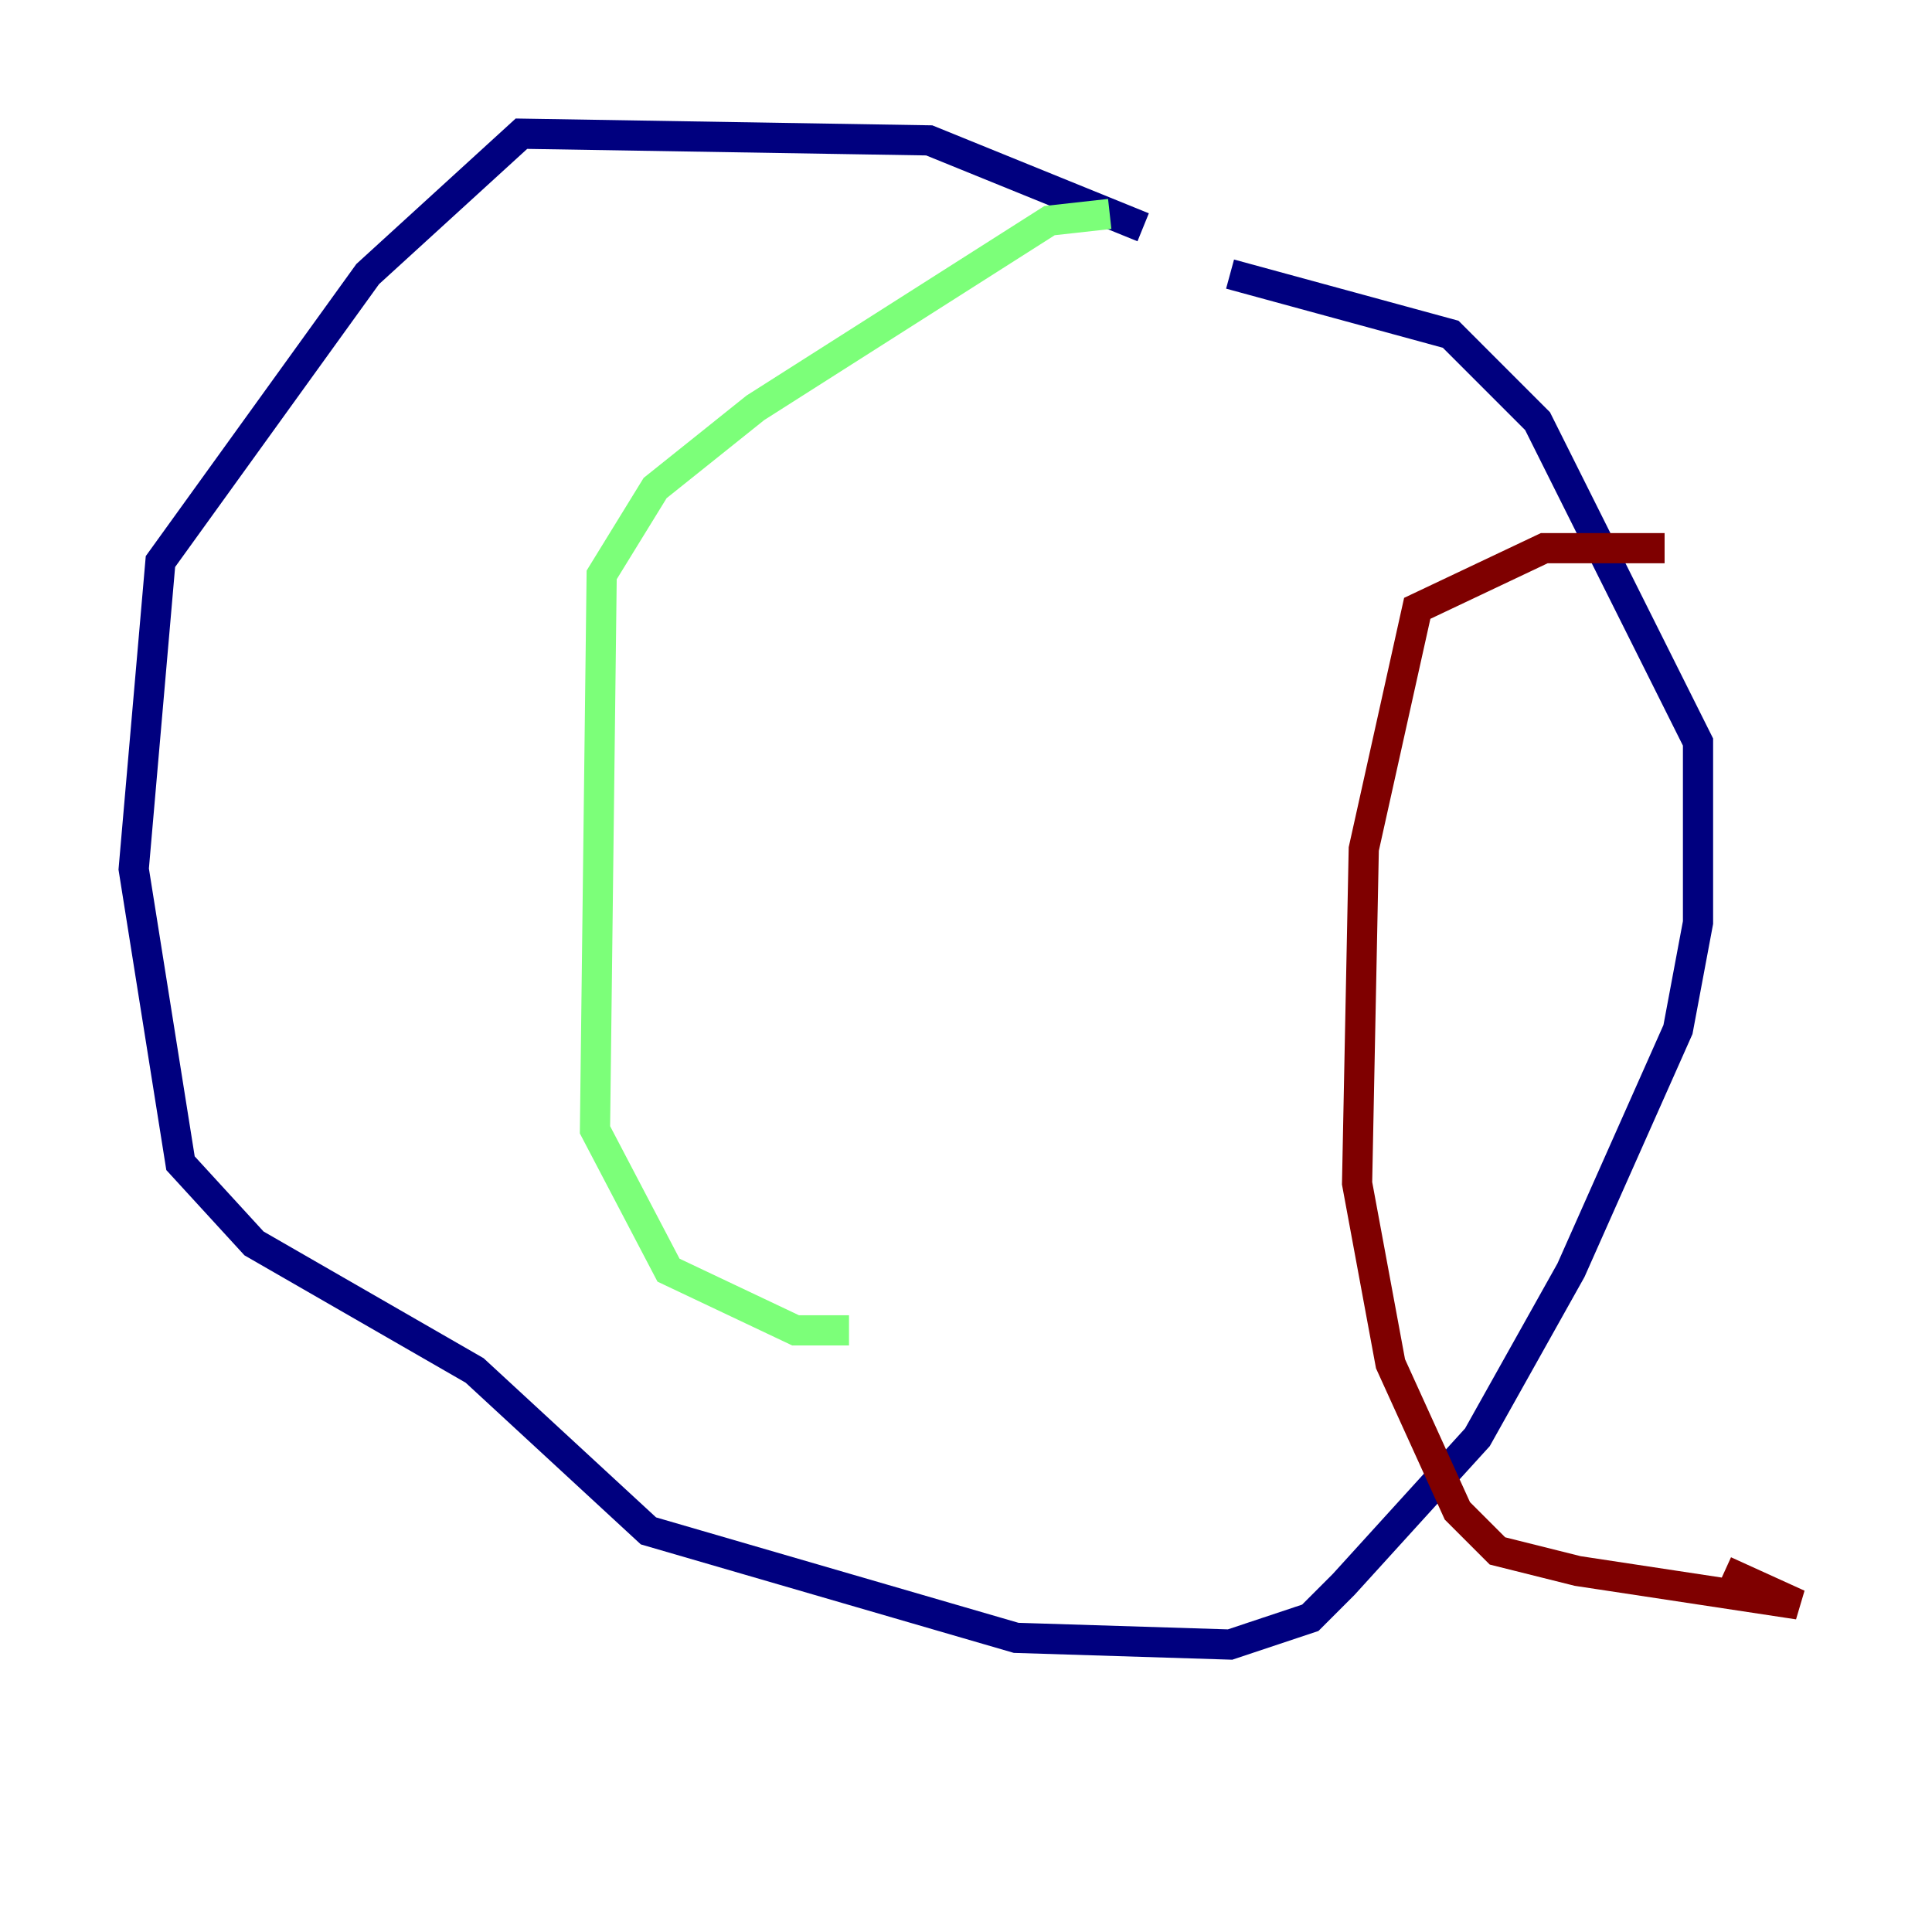 <?xml version="1.0" encoding="utf-8" ?>
<svg baseProfile="tiny" height="128" version="1.2" viewBox="0,0,128,128" width="128" xmlns="http://www.w3.org/2000/svg" xmlns:ev="http://www.w3.org/2001/xml-events" xmlns:xlink="http://www.w3.org/1999/xlink"><defs /><polyline fill="none" points="75.737,15.059 61.564,9.301 34.547,8.858 24.36,18.159 10.63,37.204 8.858,57.578 11.959,77.066 16.83,82.381 31.446,90.796 42.962,101.426 67.322,108.512 81.495,108.955 86.81,107.183 89.024,104.969 97.882,95.225 104.083,84.152 111.17,68.208 112.498,61.121 112.498,49.163 101.868,27.903 96.111,22.145 81.495,18.159" stroke="#00007f" stroke-width="2" /><polyline fill="none" points="73.522,14.173 69.536,14.616 50.048,27.017 43.405,32.332 39.862,38.09 39.419,74.851 44.291,84.152 52.706,88.138 56.249,88.138" stroke="#7cff79" stroke-width="2" /><polyline fill="none" points="110.284,36.318 102.311,36.318 93.896,40.304 90.353,56.249 89.91,78.394 92.125,90.353 96.554,100.097 99.211,102.754 104.526,104.083 119.142,106.298 114.27,104.083" stroke="#7f0000" stroke-width="2" /></svg>